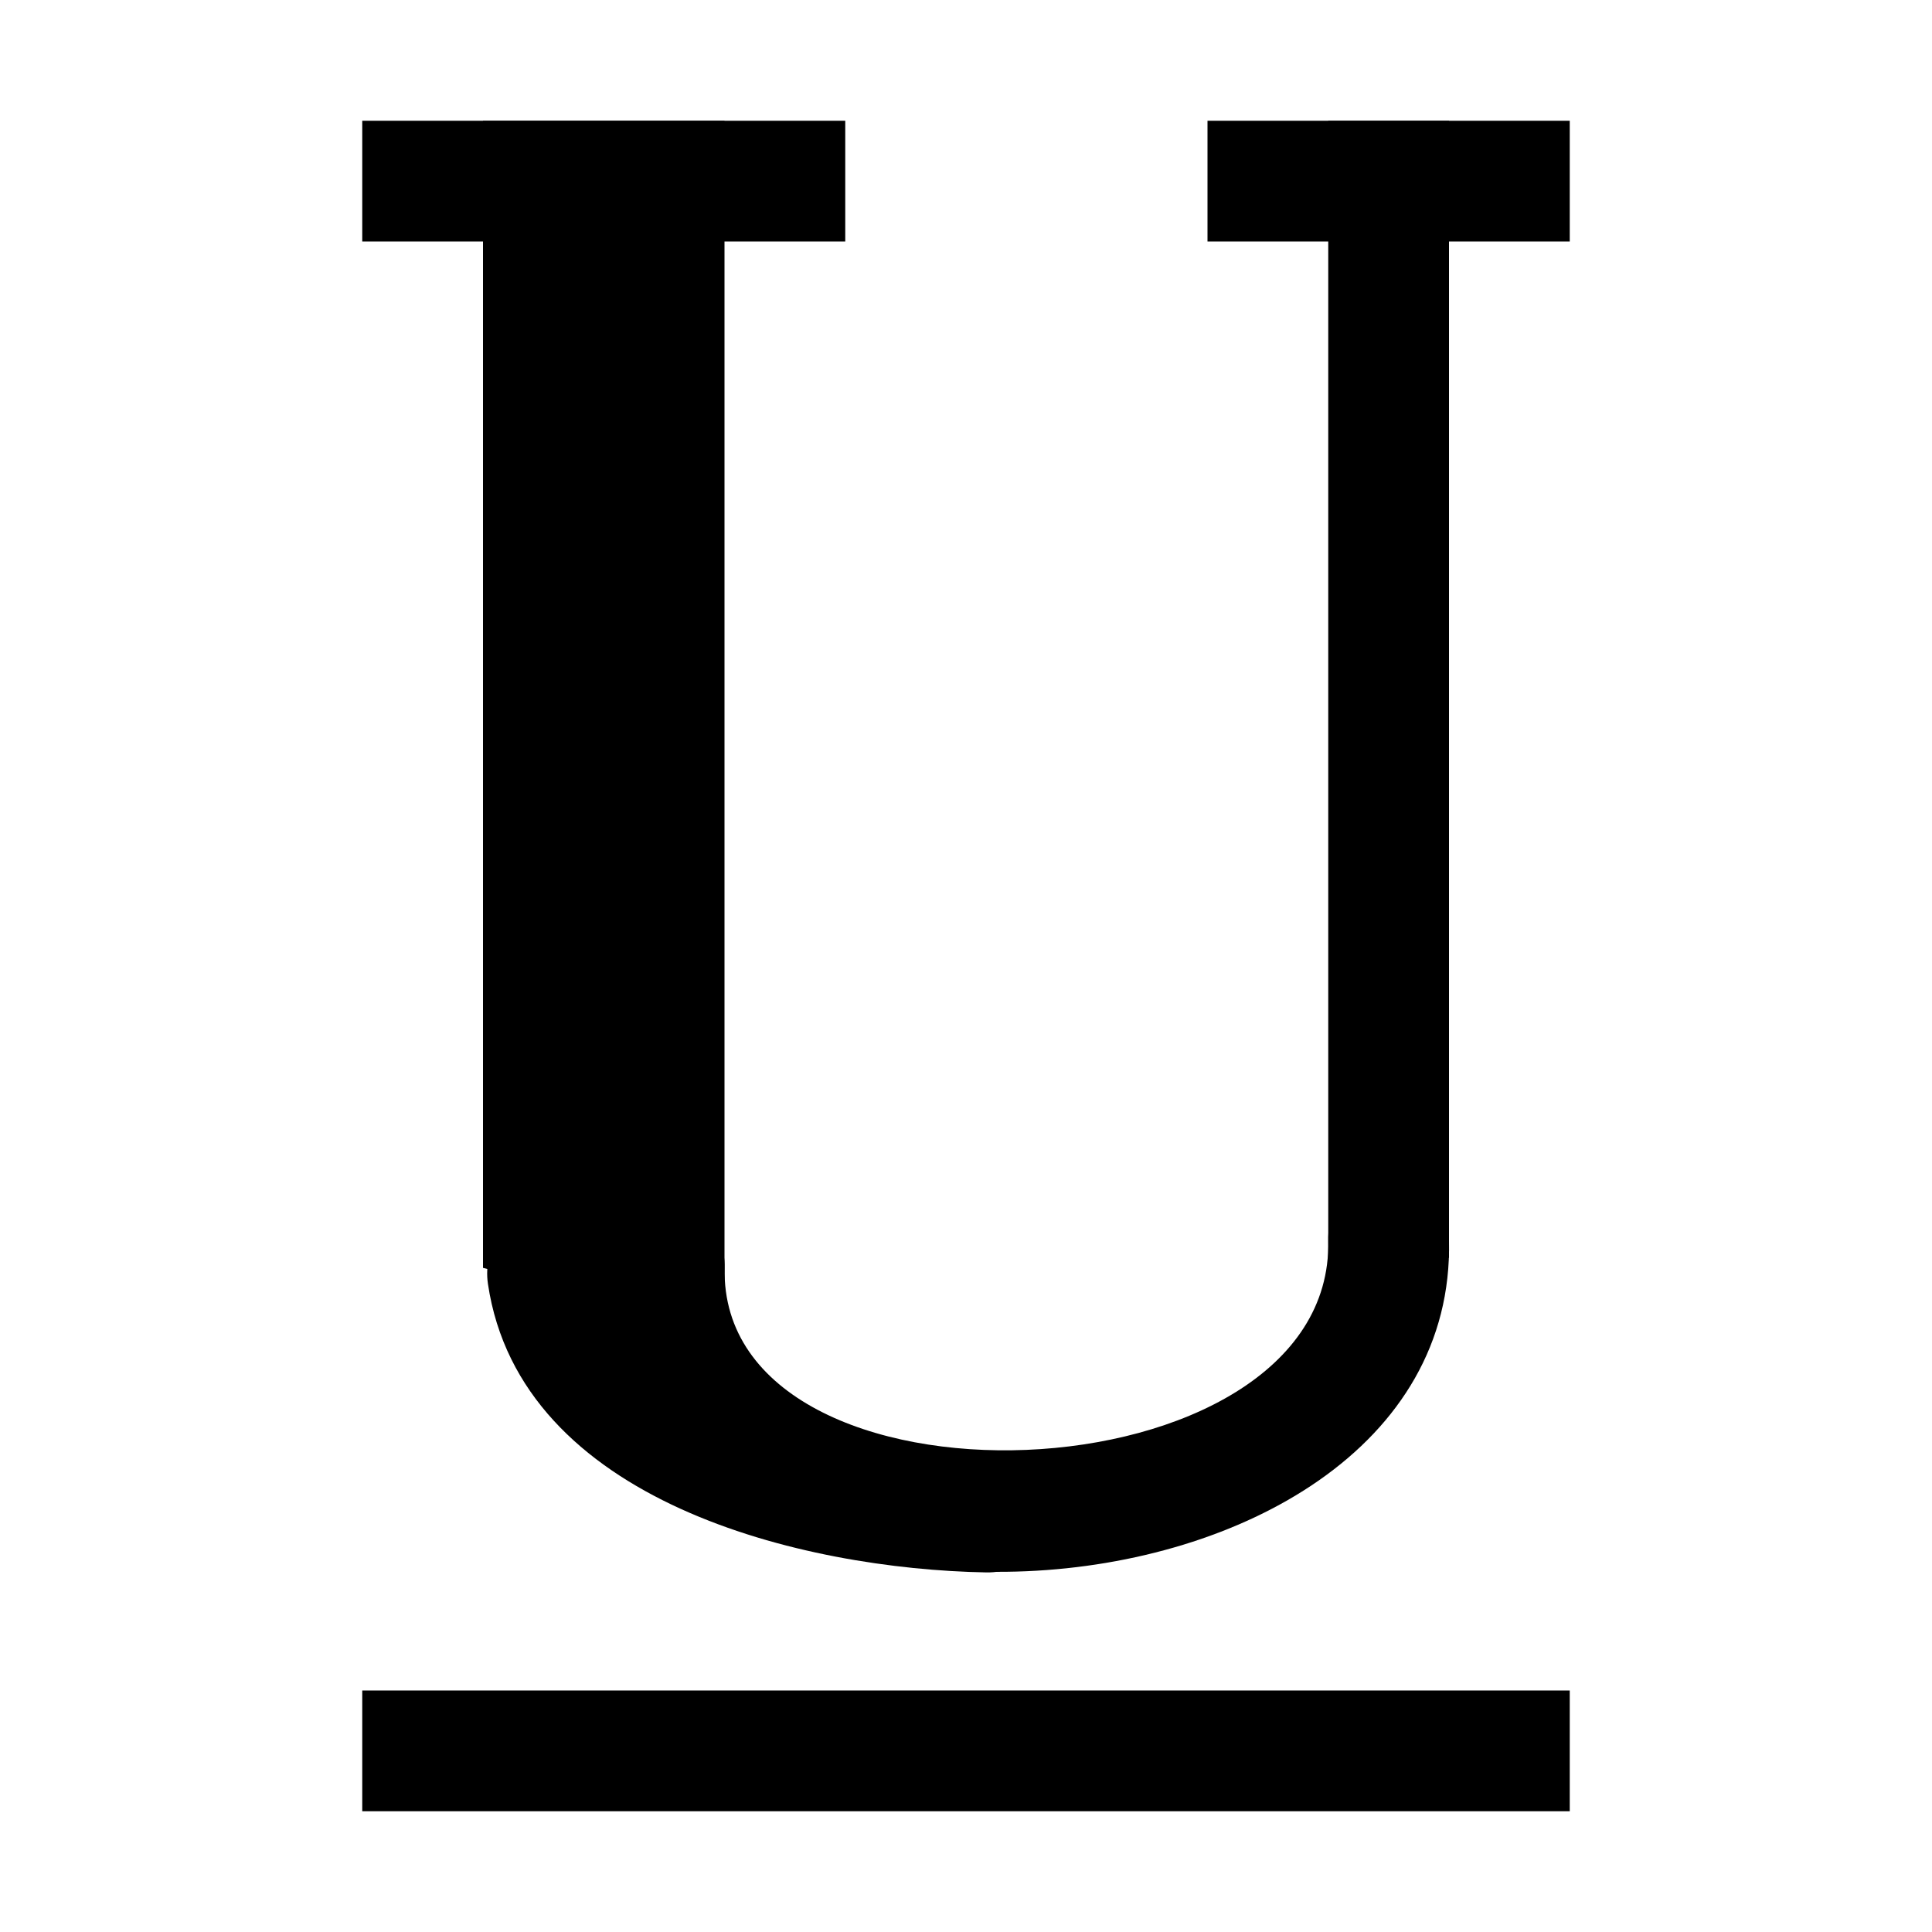 <?xml version="1.0" encoding="utf-8"?>
<!-- Generator: Adobe Illustrator 16.0.0, SVG Export Plug-In . SVG Version: 6.00 Build 0)  -->
<!DOCTYPE svg PUBLIC "-//W3C//DTD SVG 1.1//EN" "http://www.w3.org/Graphics/SVG/1.1/DTD/svg11.dtd">
<svg version="1.1" id="레이어_1" xmlns="http://www.w3.org/2000/svg" xmlns:xlink="http://www.w3.org/1999/xlink" x="0px"
	 y="0px" width="16px" height="16px" viewBox="0 0 16 16" enable-background="new 0 0 16 16" xml:space="preserve">
<g id="underline">
	<rect x="3" y="1" width="4" height="1"/>
	<rect x="10" y="1" width="3" height="1"/>
	<polygon points="6,11 4,10.5 4,1 6,1 	"/>
	<polygon points="12,10.415 11,11 11,1 12,1 	"/>
	<rect x="3" y="14" width="10" height="1"/>
	<g>
		<g>
			<g>
				<path d="M5.001,10.5c-0.077,3.577,7.075,3.198,6.999-0.227c-0.016-0.645-1.016-0.646-1,0c0.049,2.18-5.045,2.369-4.999,0.227
					C6.016,9.854,5.016,9.855,5.001,10.5L5.001,10.5z"/>
			</g>
		</g>
		<g>
			<g>
				<path d="M4.041,10.633c0.268,1.807,2.609,2.362,4.127,2.389c0.645,0.011,0.645-0.989,0-1c-1.09-0.02-2.967-0.328-3.164-1.653
					C4.91,9.73,3.947,10.002,4.041,10.633L4.041,10.633z"/>
			</g>
		</g>
	</g>
</g>
</svg>
